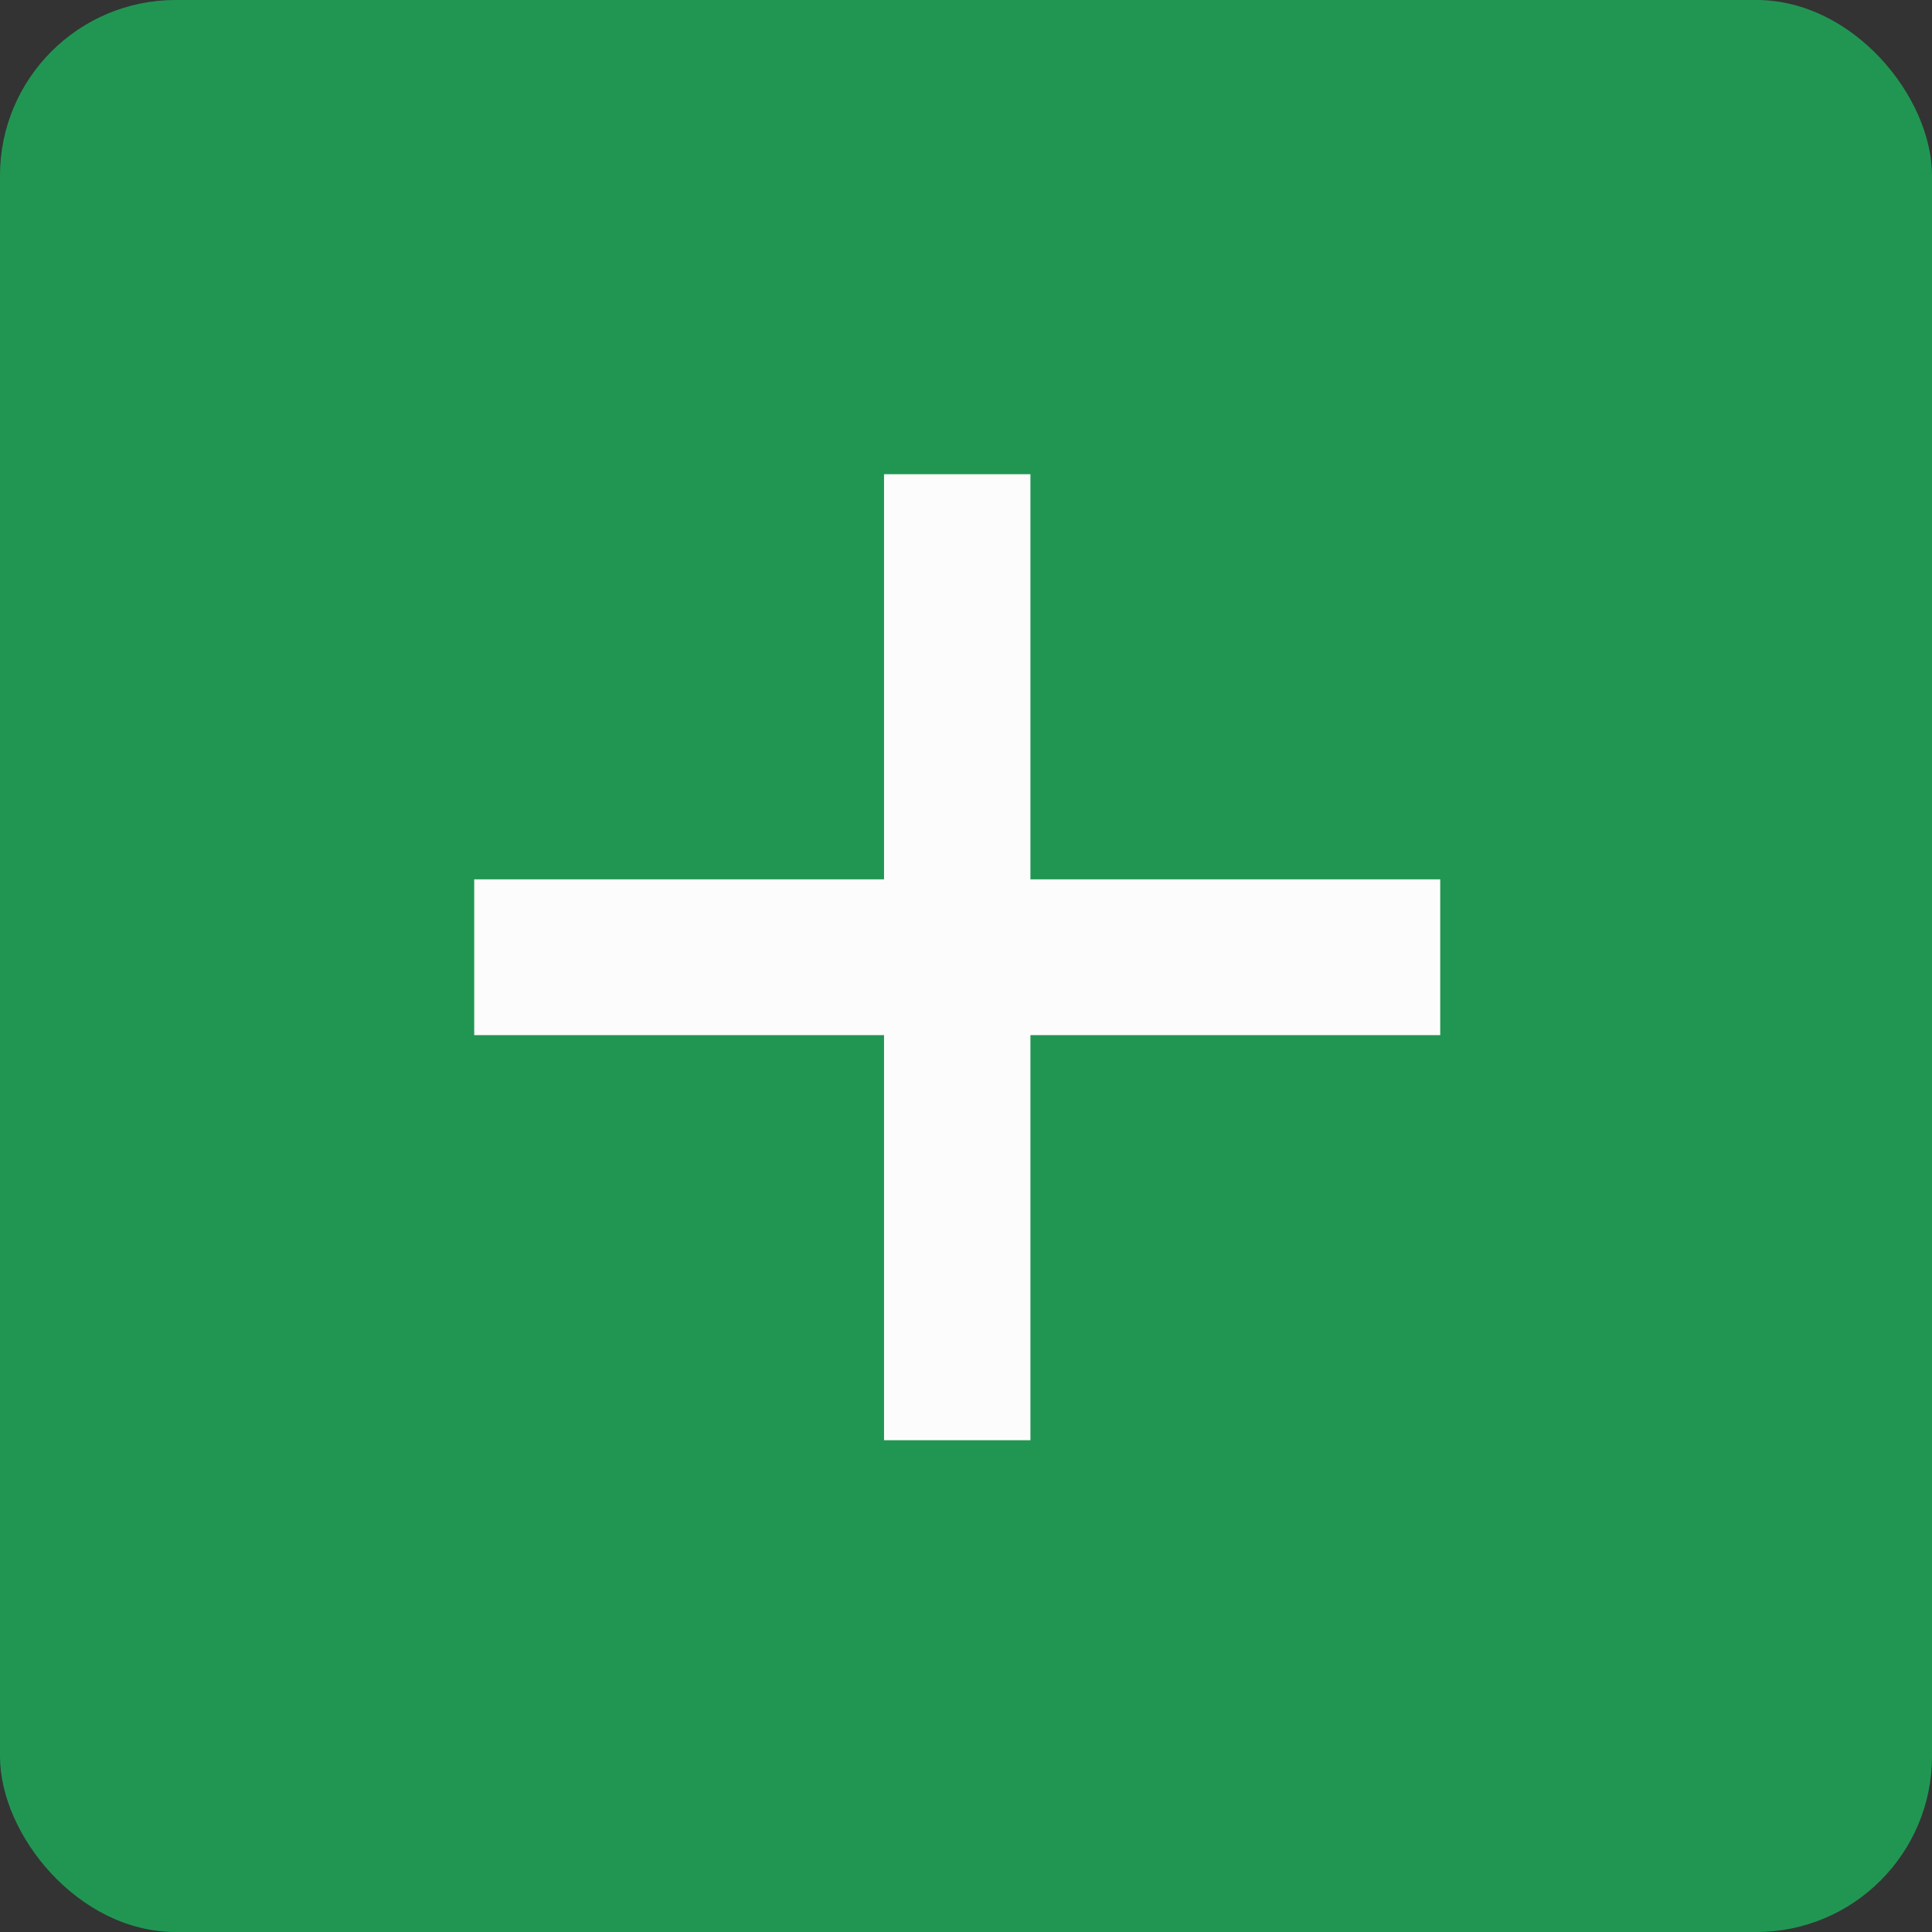 <svg width="55" height="55" viewBox="0 0 55 55" fill="none" xmlns="http://www.w3.org/2000/svg">
<rect x="0" y="0" width="55" height="55" fill="#333333" stroke="none"/>
<rect width="55" height="55" rx="5" fill="#219653"/>
<rect x="25.167" y="13.5" width="4.167" height="27.5" fill="#FDFCFC"/>
<rect width="4.435" height="27.5" transform="matrix(0 -1 -1 0 41 29.468)" fill="#FDFCFC"/>
</svg>
